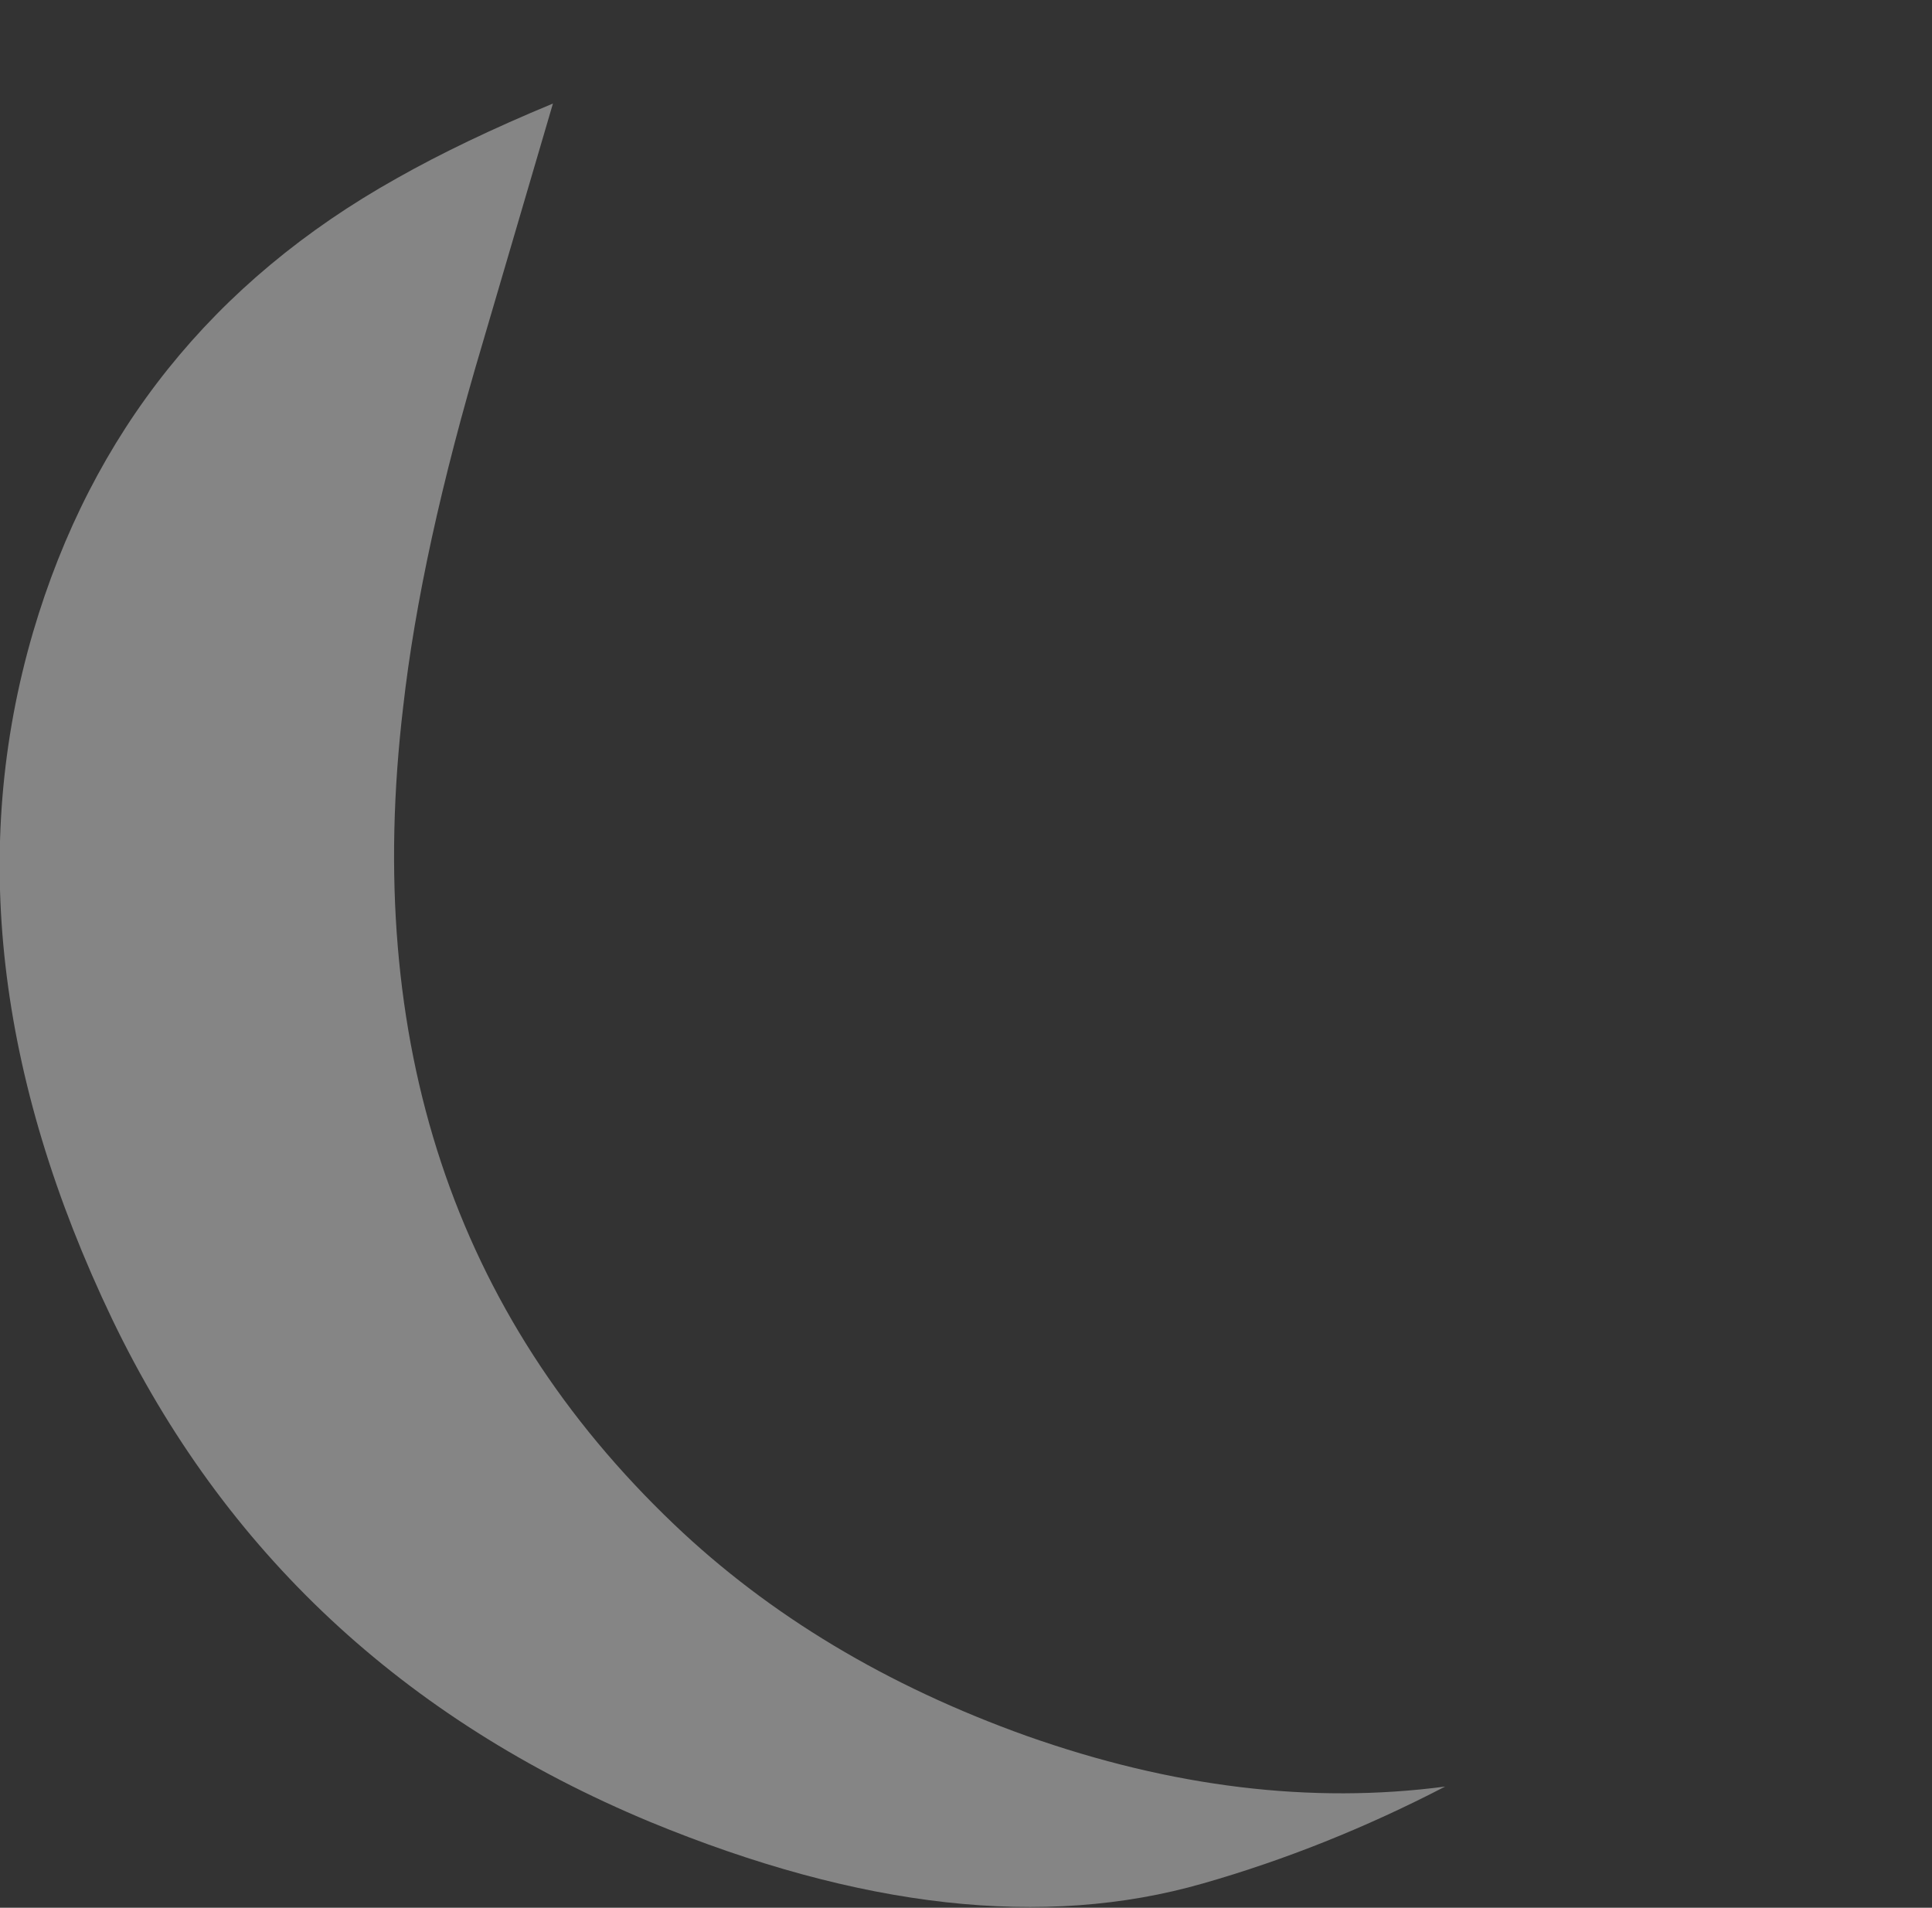 <?xml version="1.0" encoding="UTF-8" standalone="no"?>
<svg xmlns:xlink="http://www.w3.org/1999/xlink" height="43.3px" width="43.85px" xmlns="http://www.w3.org/2000/svg">
  <rect width="100%" height="100%" fill="#333333" stroke="none"/>
  <g transform="matrix(1.0, 0.0, 0.0, 1.0, 0.0, 0.0)">
    <path d="M32.8 40.55 Q30.1 41.95 27.3 42.75 21.9 44.3 14.75 41.35 6.35 37.85 2.55 29.95 -1.4 21.7 0.75 14.35 2.75 7.55 9.0 4.05 10.5 3.2 12.55 2.35 L10.95 7.8 Q9.55 12.5 9.15 16.05 7.8 27.45 15.3 34.6 18.55 37.7 23.3 39.4 28.25 41.15 32.8 40.55" fill="#ffffff" fill-opacity="0.4" fill-rule="evenodd" stroke="none"/>
    <path d="M12.55 2.35 L12.8 2.25 Q16.6 0.85 20.75 0.3 24.8 -0.2 28.85 0.2 L33.0 1.0 Q35.4 1.65 36.95 2.45 L39.0 4.05 39.4 4.45 40.25 5.65 40.45 5.95 40.75 6.5 41.45 7.75 42.0 9.05 42.1 9.25 42.15 9.45 Q44.2 14.6 43.8 20.55 43.55 23.85 42.55 27.35 L41.55 30.5 41.3 31.1 41.25 31.3 41.1 31.65 37.8 37.3 37.4 37.75 37.35 37.8 37.35 37.7 37.3 37.75 34.6 39.55 32.8 40.55 Q28.25 41.15 23.3 39.4 18.55 37.7 15.3 34.6 7.8 27.45 9.15 16.05 9.55 12.5 10.95 7.8 L12.55 2.35" fill="#ffffff" fill-opacity="0.0" fill-rule="evenodd" stroke="none"/>
  </g>
</svg>
